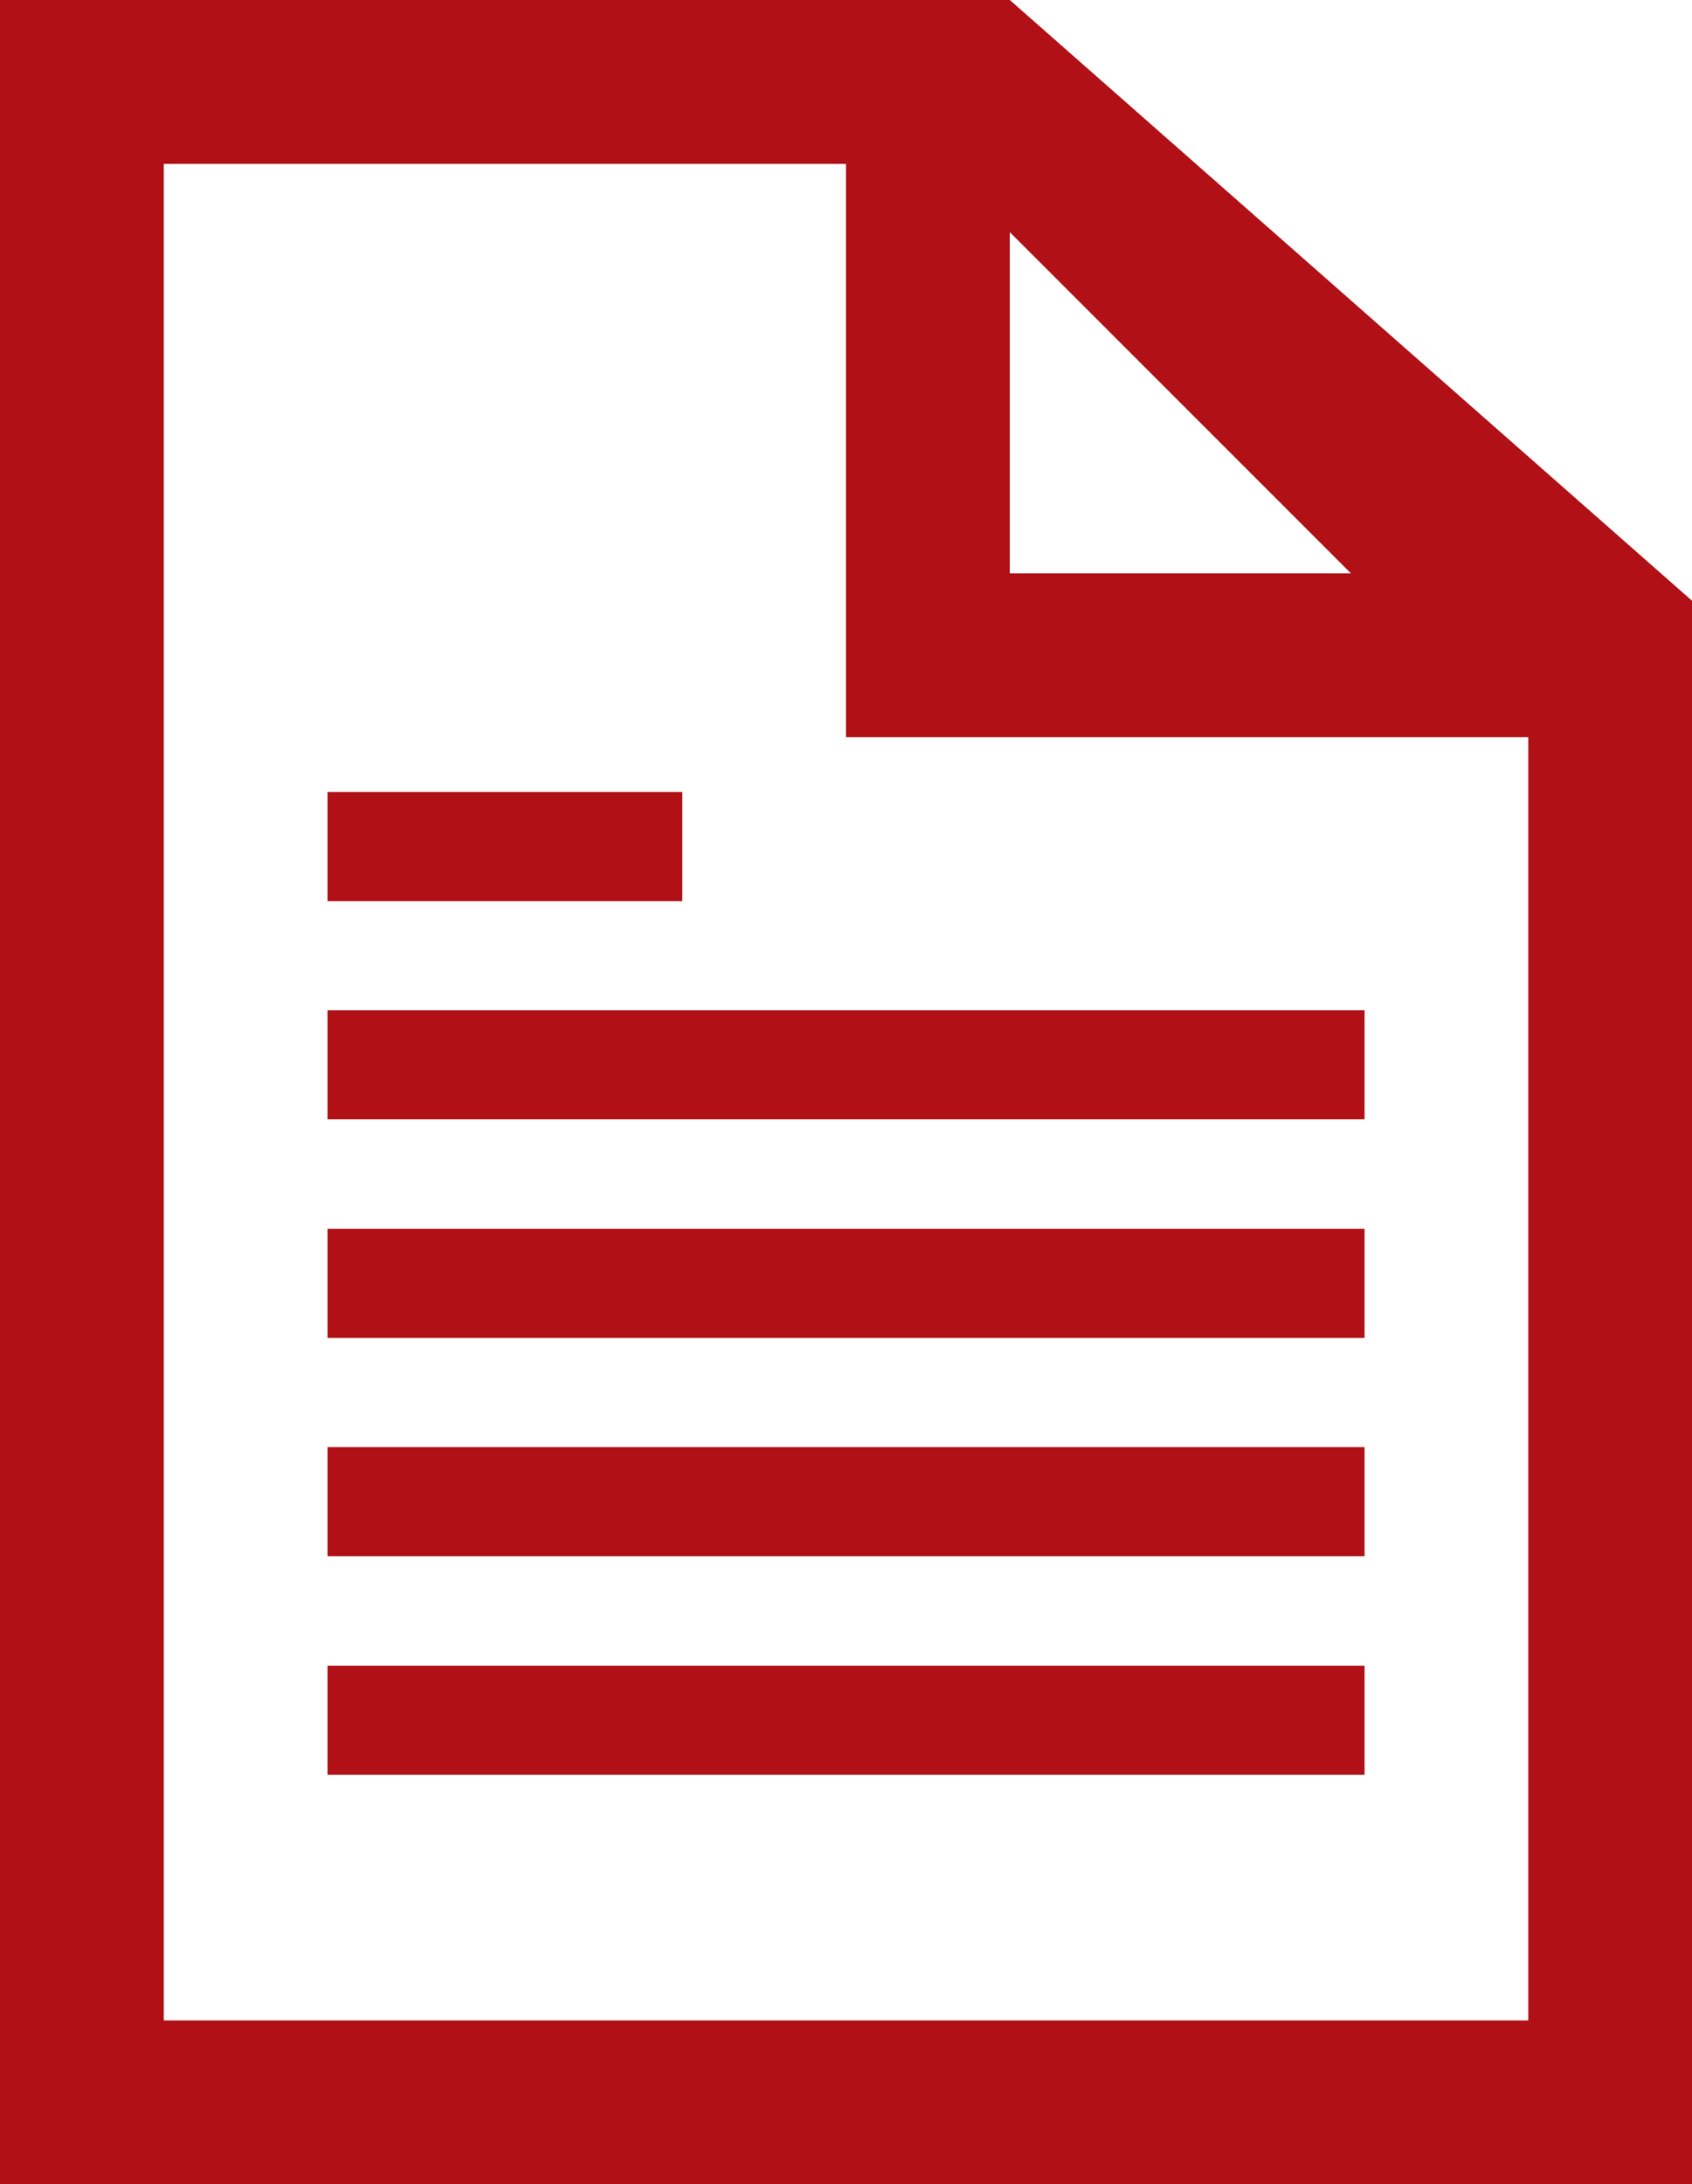 <?xml version="1.0" encoding="UTF-8"?>
<svg id="_Слой_1" data-name="Слой 1" xmlns="http://www.w3.org/2000/svg" viewBox="0 0 38.936 50.25">
  <g>
    <path d="m23.237,13.19h7.85l-7.85-7.85v7.85M3.768,46.48h31.401v-29.52h-15.701V3.77H3.768v42.71Zm-3.768,3.77V0h23.237l15.699,13.82v36.43H0Z" style="fill: #b01016;"/>
    <rect x="7.537" y="23.24" width="23.864" height="2.51" style="fill: #b01016;"/>
    <rect x="7.537" y="18.22" width="8.164" height="2.51" style="fill: #b01016;"/>
    <rect x="7.537" y="28.27" width="23.864" height="2.51" style="fill: #b01016;"/>
    <rect x="7.537" y="33.29" width="23.864" height="2.51" style="fill: #b01016;"/>
    <rect x="7.537" y="38.32" width="23.864" height="2.51" style="fill: #b01016;"/>
  </g>
  <rect x="-205.107" y="-1229.34" width="1600.02" height="4510.68" style="fill: none;"/>
  <rect x="-205.137" y="-1229.34" width="1600" height="4510.71" style="fill: none;"/>
</svg>